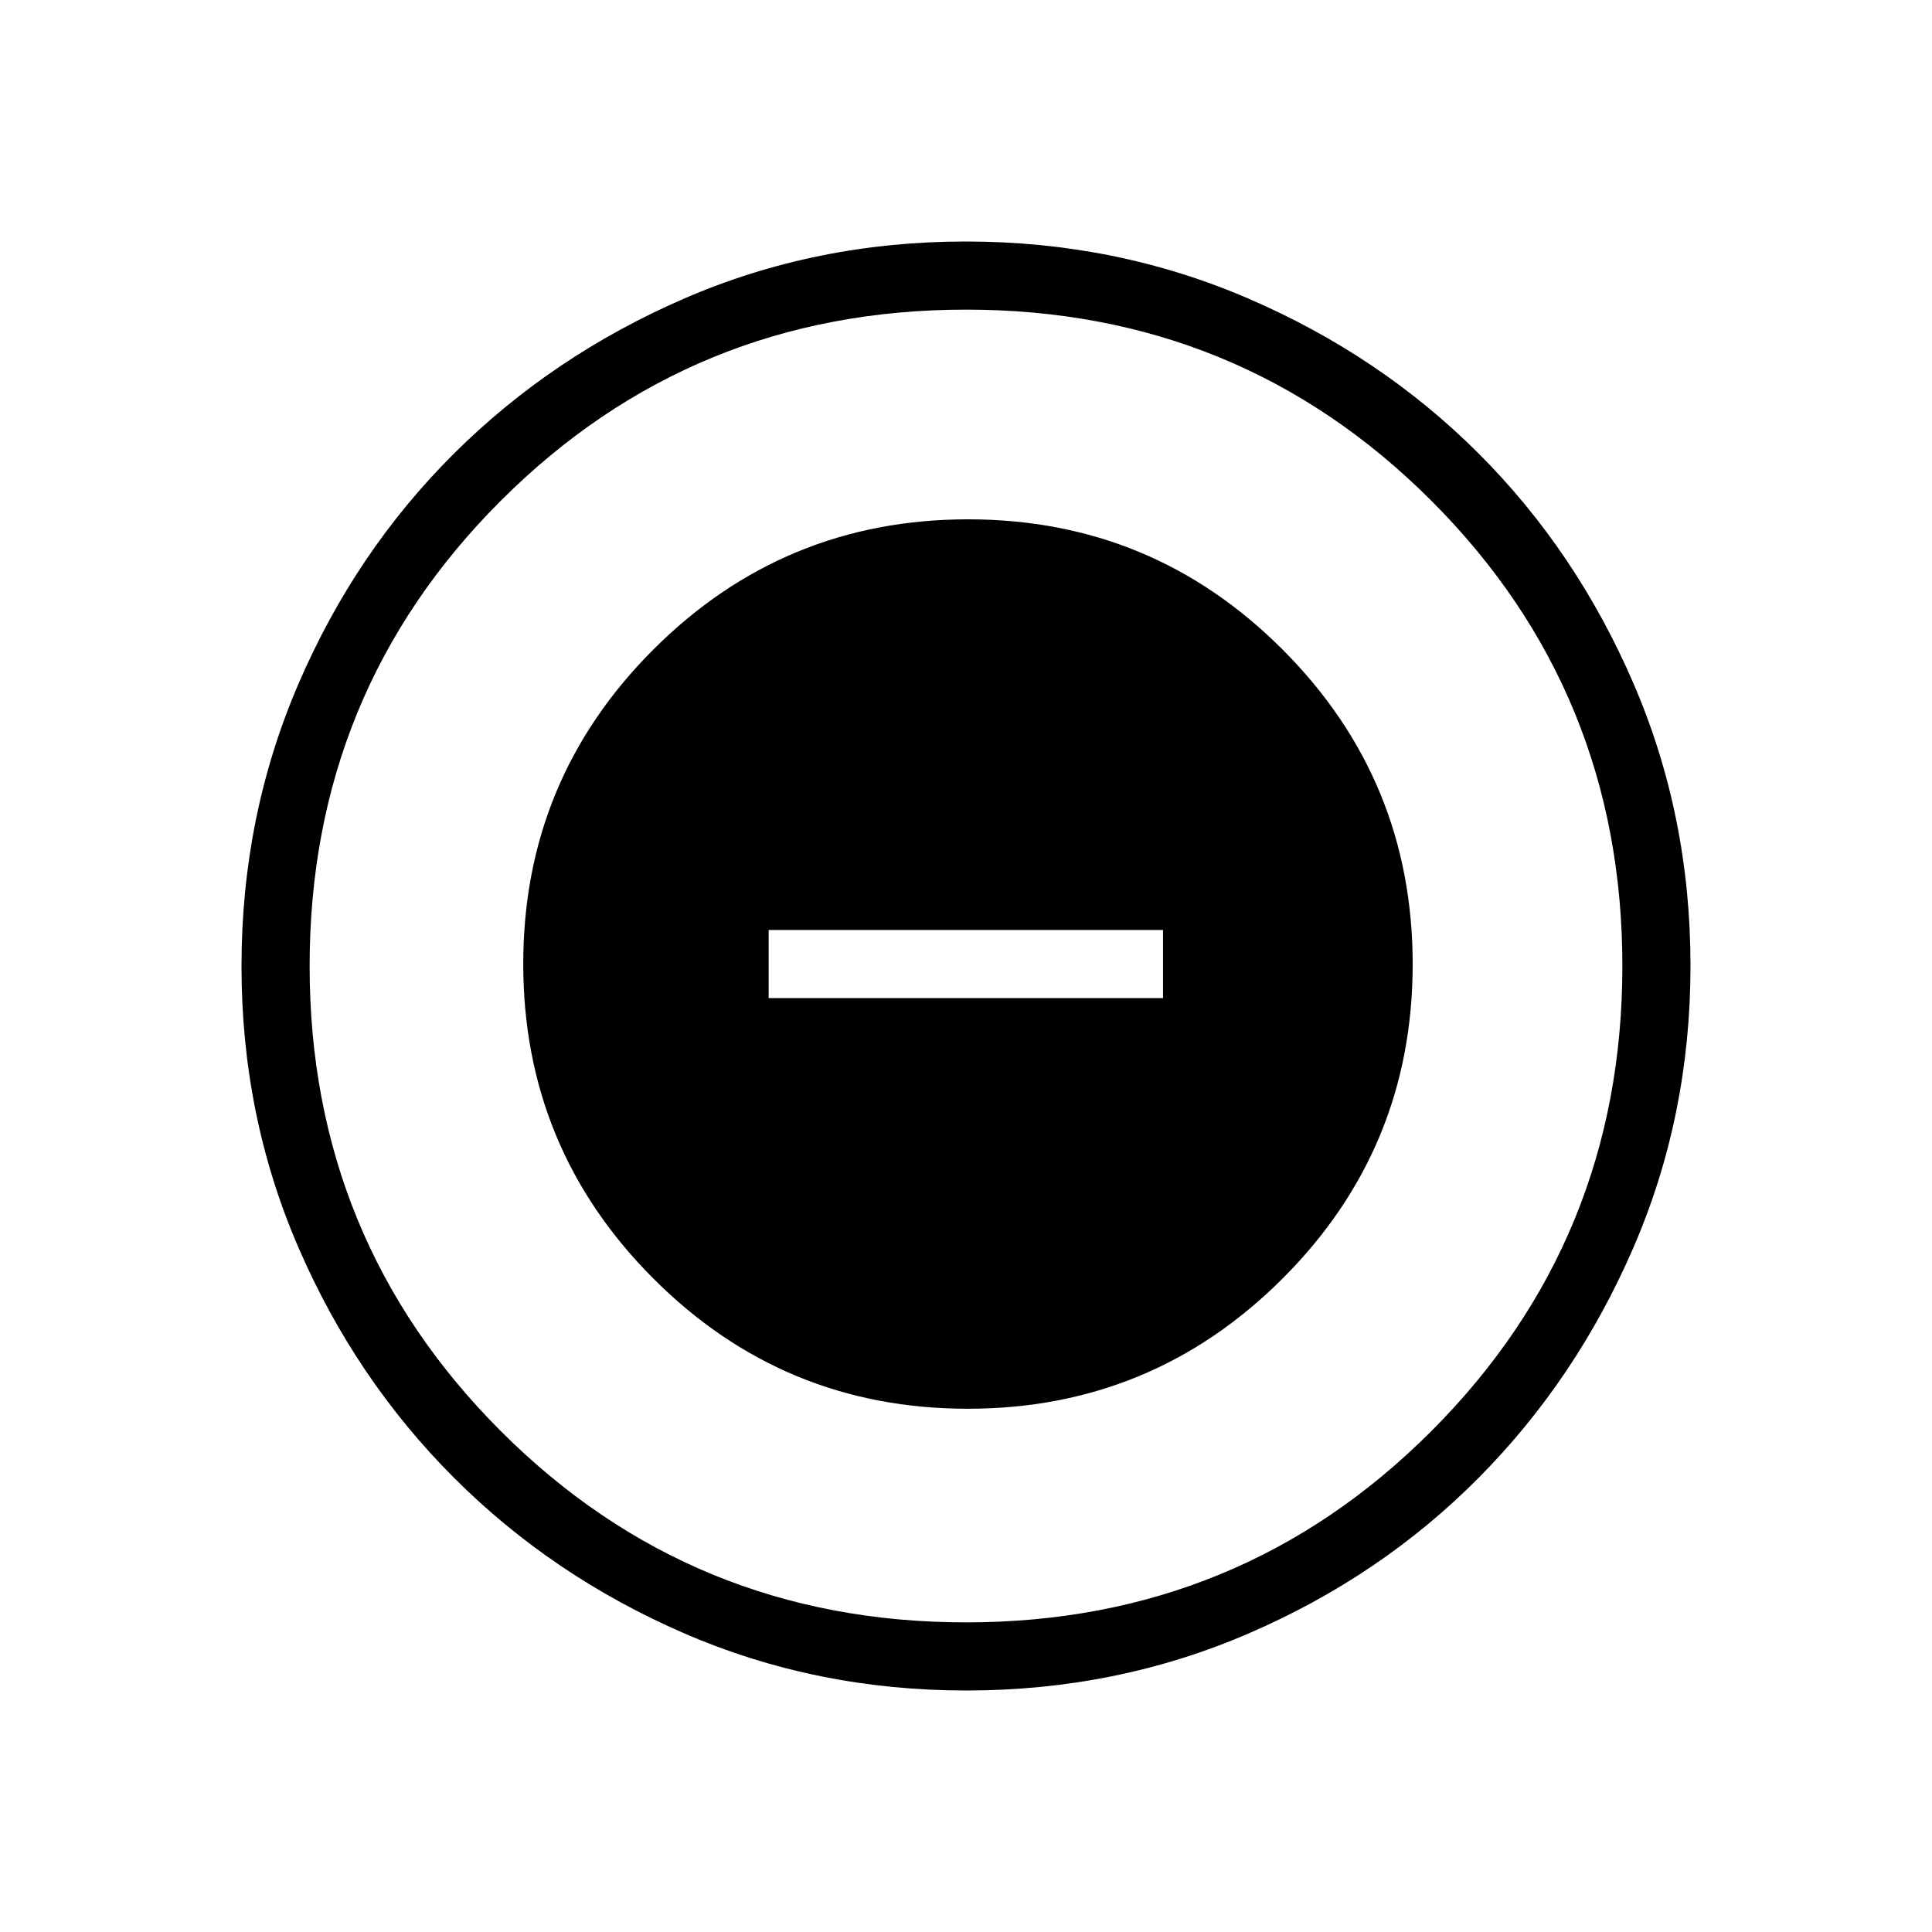 <svg xmlns="http://www.w3.org/2000/svg" height="40" viewBox="0 -960 960 960" width="40"><path d="M480.88-260q91.63 0 156.35-64.63 64.72-64.62 64.72-156.25t-64.63-156.35q-64.63-64.72-156.26-64.72-91.62 0-156.34 64.63T260-481.06q0 91.62 64.63 156.34Q389.25-260 480.88-260Zm-98.93-204.05v-33.85H577.9v33.85H381.95ZM480.13-120q-74.51 0-140-28.34-65.48-28.34-114.44-77.25-48.96-48.92-77.32-114.34Q120-405.35 120-479.87q0-74.67 28.34-140.41 28.34-65.73 77.25-114.36 48.92-48.63 114.34-76.99Q405.35-840 479.87-840q74.67 0 140.41 28.34 65.73 28.34 114.36 76.92 48.63 48.58 76.99 114.26Q840-554.81 840-480.13q0 74.51-28.34 140-28.34 65.48-76.92 114.44-48.58 48.96-114.26 77.32Q554.81-120 480.13-120Zm-.13-33.85q136.26 0 231.21-95.02Q806.15-343.9 806.15-480q0-136.26-94.94-231.21-94.95-94.94-231.21-94.94-136.1 0-231.13 94.94-95.02 94.95-95.02 231.21 0 136.1 95.02 231.13Q343.9-153.85 480-153.85ZM480-480Z"/></svg>